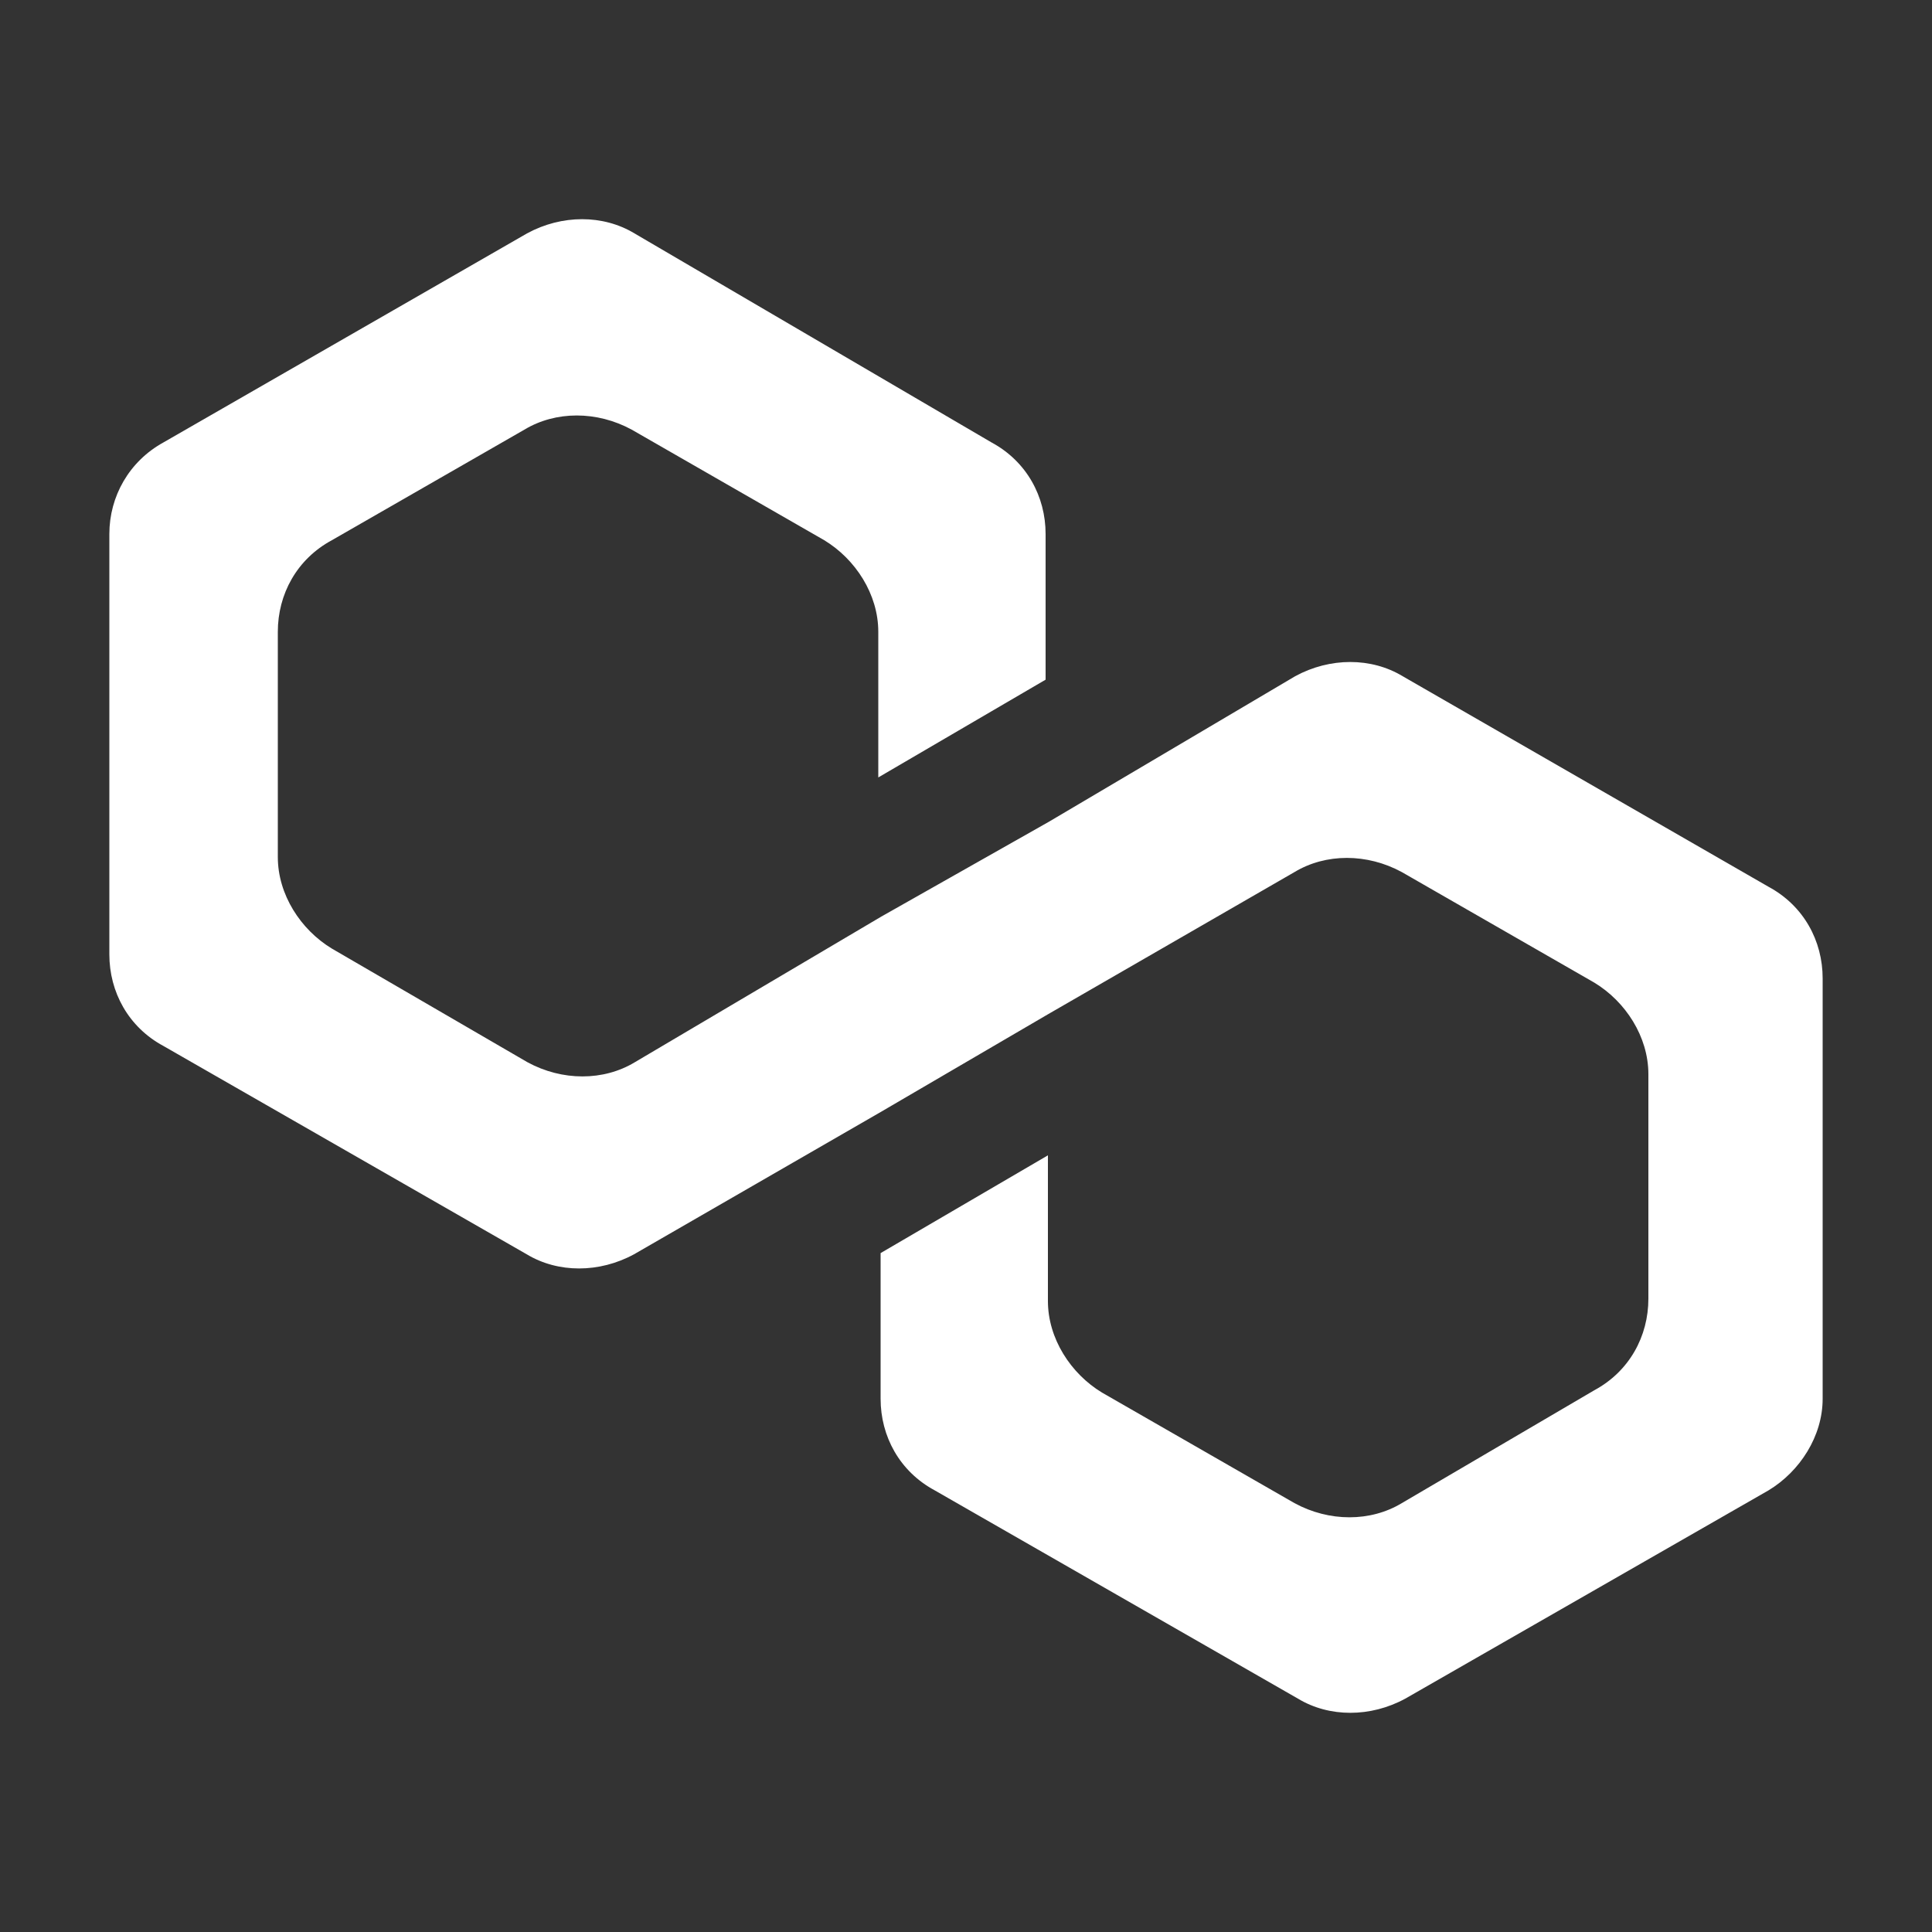 <?xml version="1.0" encoding="utf-8"?>
<!-- Generator: Adobe Illustrator 25.2.1, SVG Export Plug-In . SVG Version: 6.00 Build 0)  -->
<svg version="1.1" id="Layer_1" xmlns="http://www.w3.org/2000/svg" xmlns:xlink="http://www.w3.org/1999/xlink" x="0px" y="0px"
	 viewBox="0 0 500 500" style="enable-background:new 0 0 500 500;" xml:space="preserve">
<rect x="0" y="0" width="500" height="500" fill="#333333" stroke="none"/>
<style type="text/css">
	.st0{fill:#FFFFFF;}
</style>
<path class="st0" d="M363,175c-8.1-4.9-18.8-4.9-27.8,0l-63.8,37.7l-43.3,24.5l-63.8,37.7c-8.1,4.9-18.8,4.9-27.8,0l-50.6-29.4
	c-8.1-4.9-14-14-14-23.7v-58.3c0-9.7,4.9-18.8,14-23.7l49.8-28.6c8.1-4.9,18.8-4.9,27.8,0l49.8,28.6c8.1,4.9,14,14,14,23.7v37.7
	l43.3-25.3v-37.7c0-9.7-4.9-18.8-14-23.7l-92.4-54.1c-8.1-4.9-18.8-4.9-27.8,0l-94.1,54.1c-8.9,4.9-14,14-14,23.7v108.8
	c0,9.7,4.9,18.8,14,23.7l94,53.9c8.1,4.9,18.8,4.9,27.8,0l63.8-36.8l43.3-25.3l63.8-36.8c8.1-4.9,18.8-4.9,27.8,0l49.8,28.6
	c8.1,4.9,14,14,14,23.7v58.1c0,9.7-4.9,18.8-14,23.7L362.8,389c-8.1,4.9-18.8,4.9-27.8,0l-49.8-28.6c-8.1-4.9-14-14-14-23.7V299
	l-43.3,25.3V362c0,9.7,4.9,18.8,14,23.7l94,53.9c8.1,4.9,18.8,4.9,27.8,0l94-53.9c8.1-4.9,14-14,14-23.7V253.2
	c0-9.7-4.9-18.8-14-23.7L363,175z"/>
</svg>
